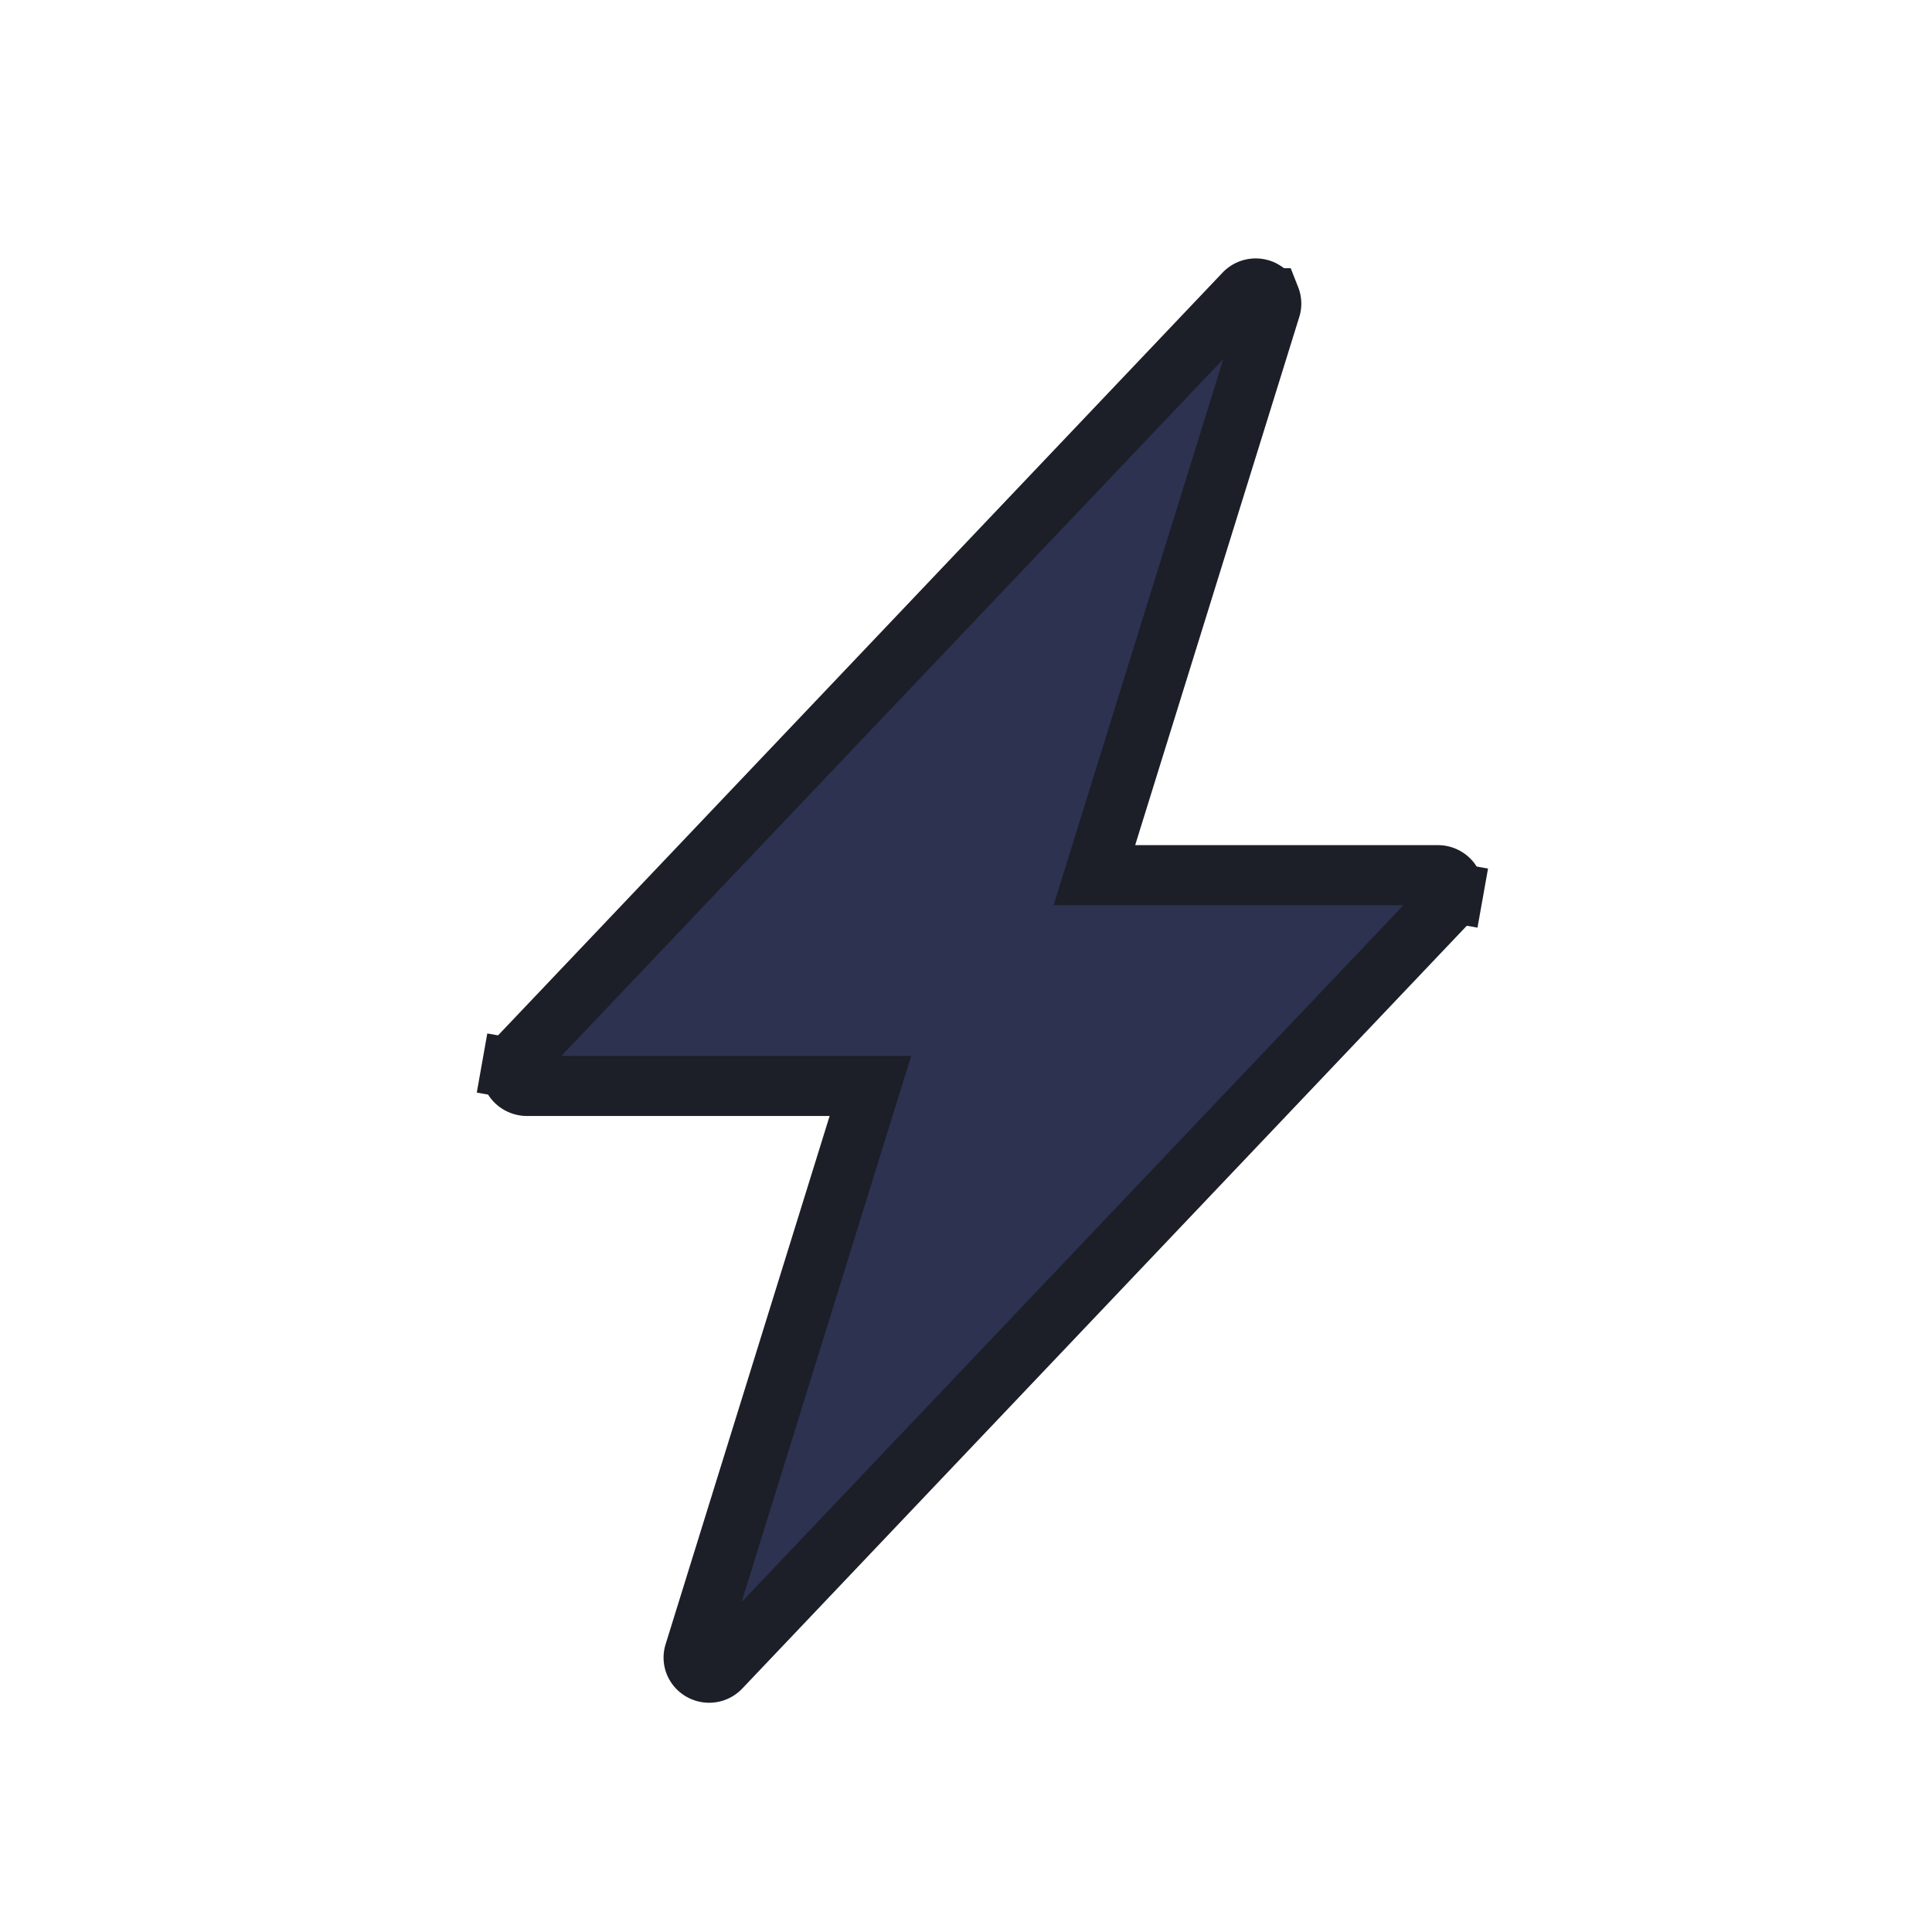 <svg width="55" height="55" viewBox="0 0 55 55" fill="none" xmlns="http://www.w3.org/2000/svg"><path d="M35.683 8.216a.453.453 0 01.25.035l.04.022c.087.05.153.127.189.217a.42.42 0 01.01.279h0L31.5 23.806l-.344 1.108h9.778a.45.45 0 01.246.073.434.434 0 01.162.19c.033.076.043.16.028.24l.841.15-.84-.15a.426.426 0 01-.112.22h0L20.512 47.48h0a.447.447 0 01-.55.078.434.434 0 01-.188-.216.42.42 0 01-.01-.279h0l4.67-15.04.344-1.108h-9.777 0a.452.452 0 01-.247-.073.42.42 0 01-.19-.431l-.841-.149.841.15a.426.426 0 01.111-.22h.001L35.423 8.35h0a.447.447 0 01.26-.134z" fill="#2C3250" stroke="#1C1E28" stroke-width="1.709"/></svg>